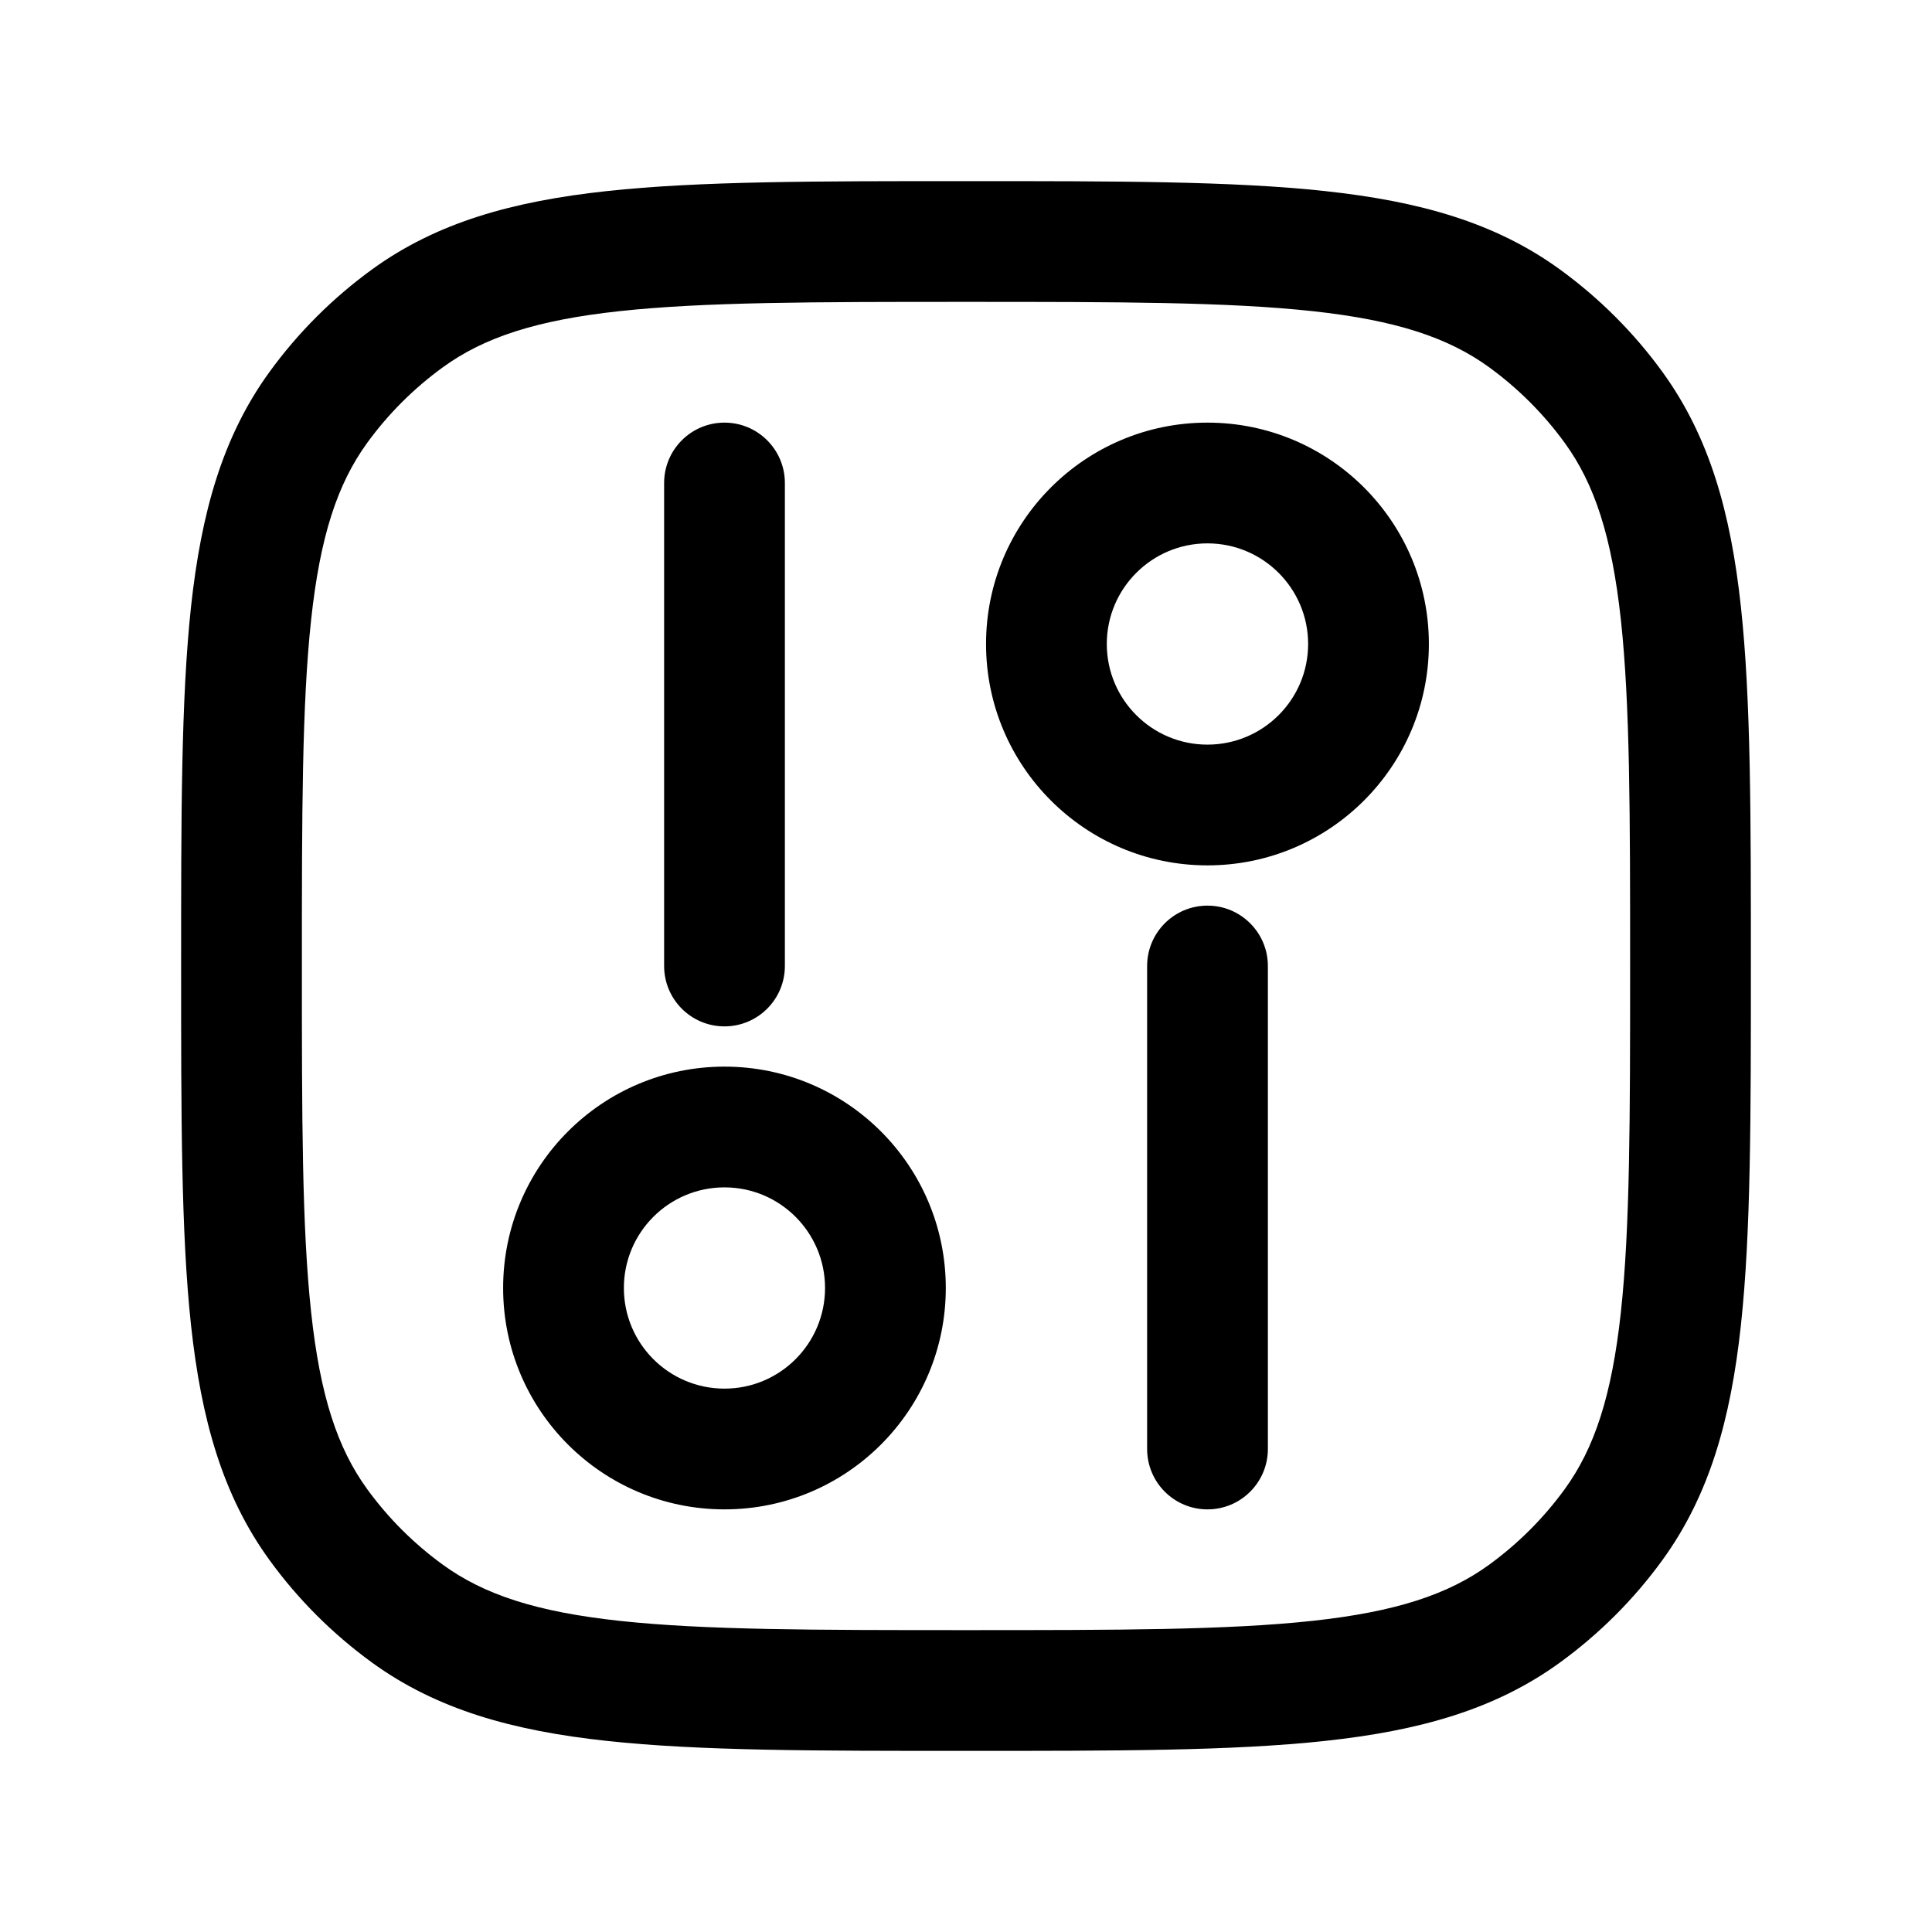 <svg width="24" height="24" viewBox="0 0 24 24" fill="none" xmlns="http://www.w3.org/2000/svg">
<path d="M8.25 12C8.25 12.414 8.585 12.75 9 12.75C9.414 12.75 9.75 12.414 9.75 12L8.25 12ZM9.75 6C9.75 5.586 9.414 5.25 9 5.25C8.585 5.25 8.25 5.586 8.25 6L9.75 6ZM15.75 12C15.75 11.586 15.414 11.25 15 11.25C14.585 11.25 14.25 11.586 14.25 12H15.75ZM14.25 18C14.25 18.414 14.585 18.75 15 18.75C15.414 18.75 15.75 18.414 15.75 18H14.25ZM5.061 20.045L5.502 19.438L5.061 20.045ZM3.954 18.939L4.561 18.498L3.954 18.939ZM20.045 18.939L19.438 18.498L20.045 18.939ZM18.939 20.045L18.498 19.438L18.939 20.045ZM18.939 3.955L18.498 4.562L18.939 3.955ZM20.045 5.061L19.438 5.502L20.045 5.061ZM5.061 3.955L5.502 4.562L5.061 3.955ZM3.954 5.061L4.561 5.502L3.954 5.061ZM9.75 12L9.75 6L8.25 6L8.25 12L9.75 12ZM14.25 12V18H15.75V12H14.25ZM9 18.75C10.518 18.75 11.749 17.519 11.749 16L10.249 16C10.249 16.69 9.69 17.25 9 17.25L9 18.75ZM11.749 16C11.749 14.481 10.518 13.25 9 13.25L9 14.75C9.69 14.75 10.249 15.31 10.249 16L11.749 16ZM9 13.25C7.481 13.25 6.25 14.481 6.25 16L7.75 16C7.75 15.31 8.309 14.75 9 14.75L9 13.25ZM6.25 16C6.25 17.519 7.481 18.75 9 18.75L9 17.25C8.309 17.25 7.75 16.69 7.75 16L6.25 16ZM14.999 5.25C13.481 5.25 12.249 6.481 12.249 8L13.749 8C13.749 7.31 14.309 6.75 14.999 6.75L14.999 5.25ZM12.249 8C12.249 9.519 13.481 10.75 14.999 10.75L14.999 9.25C14.309 9.25 13.749 8.69 13.749 8L12.249 8ZM14.999 10.75C16.518 10.75 17.75 9.519 17.75 8L16.25 8C16.25 8.69 15.69 9.25 14.999 9.25L14.999 10.75ZM17.75 8C17.75 6.481 16.518 5.25 14.999 5.25L14.999 6.75C15.69 6.75 16.25 7.31 16.25 8L17.75 8ZM12 20.25C10.108 20.25 8.75 20.249 7.698 20.135C6.66 20.023 6.01 19.807 5.502 19.438L4.62 20.652C5.426 21.238 6.371 21.5 7.536 21.626C8.688 21.751 10.141 21.75 12 21.75V20.25ZM2.25 12C2.25 13.858 2.249 15.312 2.373 16.463C2.5 17.629 2.762 18.573 3.348 19.38L4.561 18.498C4.192 17.99 3.977 17.34 3.865 16.302C3.751 15.25 3.75 13.892 3.75 12H2.25ZM5.502 19.438C5.141 19.176 4.823 18.859 4.561 18.498L3.348 19.38C3.702 19.868 4.132 20.297 4.62 20.652L5.502 19.438ZM20.25 12C20.25 13.892 20.249 15.25 20.135 16.302C20.022 17.34 19.807 17.99 19.438 18.498L20.651 19.38C21.237 18.573 21.5 17.629 21.626 16.463C21.751 15.312 21.75 13.858 21.75 12H20.25ZM12 21.75C13.858 21.75 15.312 21.751 16.463 21.626C17.629 21.5 18.573 21.238 19.379 20.652L18.498 19.438C17.99 19.807 17.339 20.023 16.302 20.135C15.25 20.249 13.891 20.25 12 20.25V21.75ZM19.438 18.498C19.176 18.859 18.858 19.176 18.498 19.438L19.379 20.652C19.867 20.297 20.297 19.868 20.651 19.38L19.438 18.498ZM12 3.75C13.891 3.75 15.25 3.751 16.302 3.865C17.339 3.977 17.99 4.193 18.498 4.562L19.379 3.348C18.573 2.762 17.629 2.5 16.463 2.374C15.312 2.249 13.858 2.25 12 2.25V3.75ZM21.75 12C21.75 10.142 21.751 8.688 21.626 7.536C21.5 6.371 21.237 5.427 20.651 4.62L19.438 5.502C19.807 6.01 20.022 6.66 20.135 7.698C20.249 8.75 20.25 10.108 20.25 12H21.75ZM18.498 4.562C18.858 4.824 19.176 5.141 19.438 5.502L20.651 4.62C20.297 4.132 19.867 3.703 19.379 3.348L18.498 4.562ZM12 2.25C10.141 2.25 8.688 2.249 7.536 2.374C6.371 2.5 5.426 2.762 4.62 3.348L5.502 4.562C6.01 4.193 6.66 3.977 7.698 3.865C8.75 3.751 10.108 3.75 12 3.75V2.25ZM3.75 12C3.75 10.108 3.751 8.75 3.865 7.698C3.977 6.66 4.192 6.01 4.561 5.502L3.348 4.62C2.762 5.427 2.5 6.371 2.373 7.536C2.249 8.688 2.25 10.142 2.25 12H3.75ZM4.62 3.348C4.132 3.703 3.702 4.132 3.348 4.62L4.561 5.502C4.823 5.141 5.141 4.824 5.502 4.562L4.62 3.348Z" fill="black"/>
</svg>
